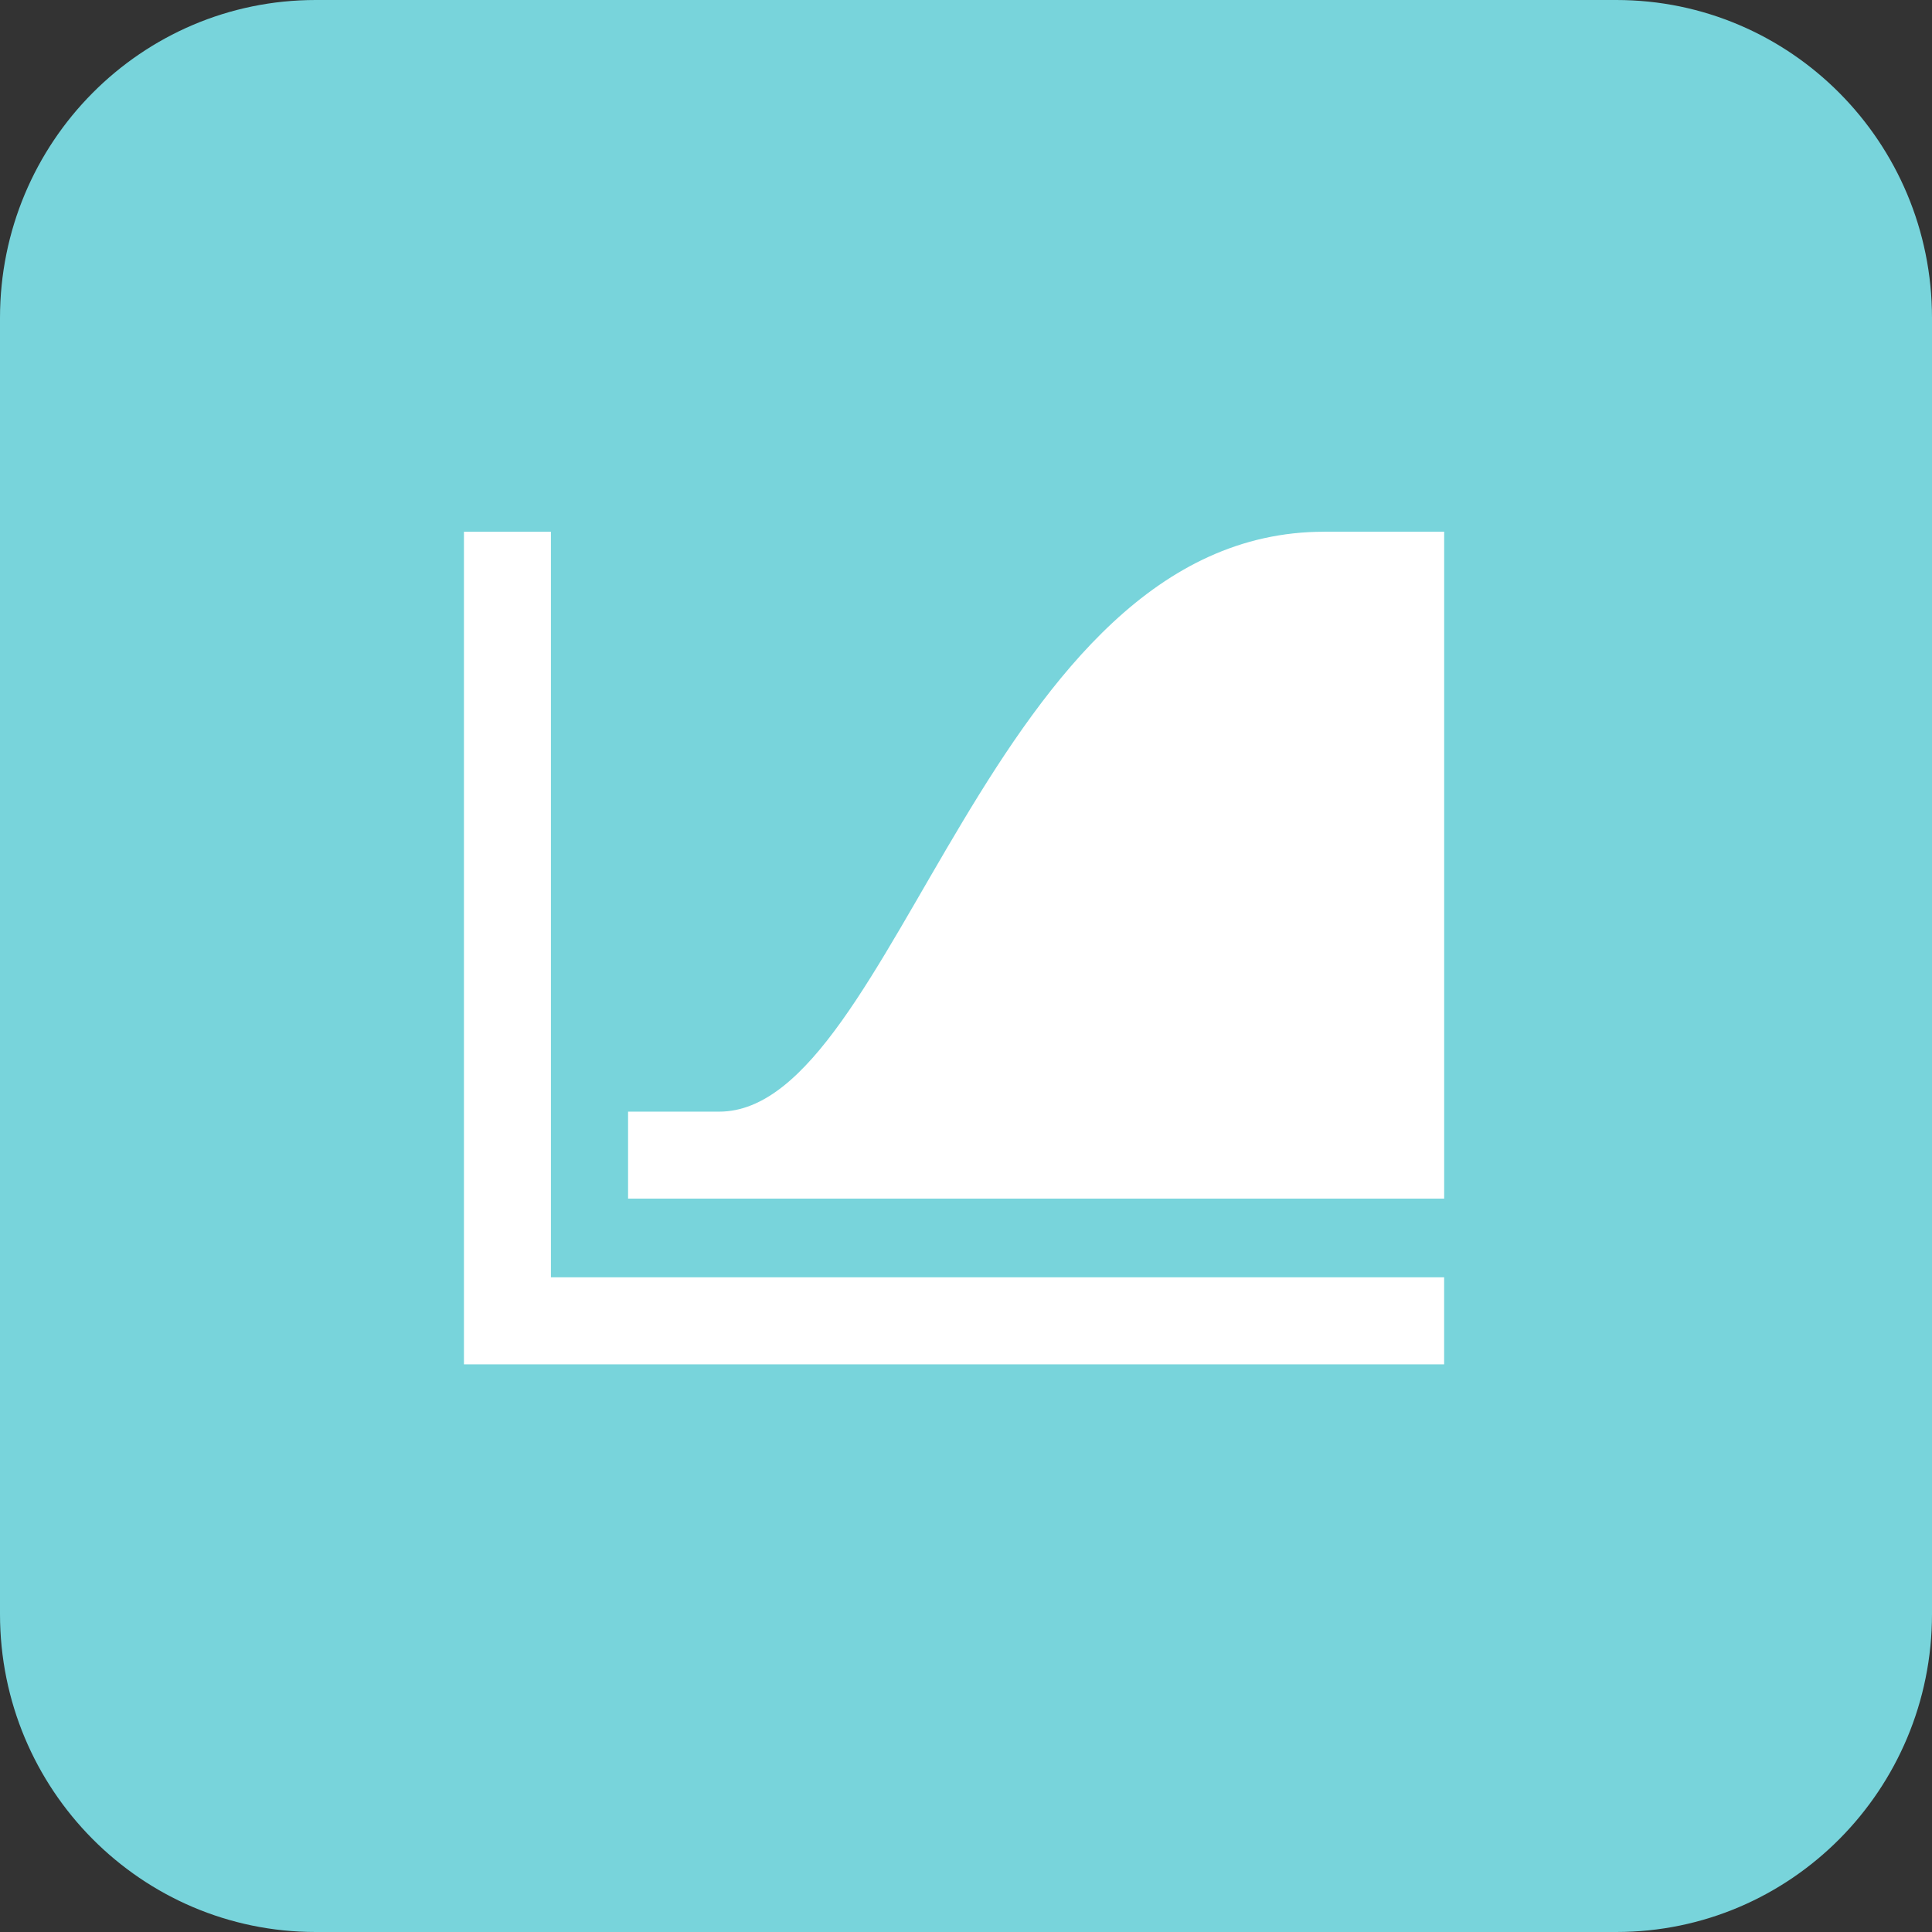 <svg width="44" height="44" fill="none" xmlns="http://www.w3.org/2000/svg"><rect width="100%" height="100%" fill="#333333" stroke="none"/><path d="M0 8a8 8 0 018-8h28a8 8 0 018 8v28a8 8 0 01-8 8H8a8 8 0 01-8-8V8z" fill="#77D4DB"/><path d="M14.907 35.418a5.907 5.907 0 100-11.814 5.907 5.907 0 000 11.814zM29.511 20.814a5.907 5.907 0 100-11.814 5.907 5.907 0 000 11.814zM11.735 15.827l1.594-1.41v4.745a1.585 1.585 0 103.17 0v-4.746l1.594 1.412c.301.267.677.398 1.05.398a1.585 1.585 0 001.051-2.771l-4.23-3.745-.01-.007c-.009-.008-.021-.014-.03-.022a1.572 1.572 0 00-.317-.202c-.016-.008-.027-.02-.043-.028-.016-.007-.033-.007-.049-.014a1.602 1.602 0 00-.386-.11c-.002 0-.004 0-.007-.002a1.583 1.583 0 00-.5.021 1.542 1.542 0 00-.345.104c-.013.005-.026.007-.038.013-.12.057-.232.134-.338.222-.012.01-.026.015-.038.025l-4.229 3.744a1.585 1.585 0 002.101 2.373zM33.92 25.102a1.584 1.584 0 00-2.241 0l-2.168 2.168-2.168-2.168a1.584 1.584 0 10-2.241 2.24l2.168 2.169-2.168 2.168a1.584 1.584 0 002.24 2.24l2.168-2.167 2.168 2.168a1.58 1.58 0 002.24 0 1.584 1.584 0 000-2.241L31.75 29.51l2.168-2.168a1.583 1.583 0 00.002-2.241z" fill="#fff"/><g clip-path="url(#clip0)" fill-rule="evenodd" clip-rule="evenodd"><path d="M44 36.76C44 40.76 40.781 44 36.811 44H7.189C3.218 44 0 40.759 0 36.76V7.24C0 3.24 3.218 0 7.189 0h29.622C40.781 0 44 3.241 44 7.24v29.52z" fill="#78D4DB"/><path d="M30.153 12.11c-7.641 0-9.717 13.207-13.774 13.207h-2.075v1.981H32.89V12.109h-2.736z" fill="#fff"/><path d="M12.547 12.11h-1.981v18.962h22.323V29.09H12.547V12.11z" fill="#fff"/></g><defs><clipPath id="clip0"><path fill="#fff" d="M0 0h44v44H0z"/></clipPath></defs></svg>